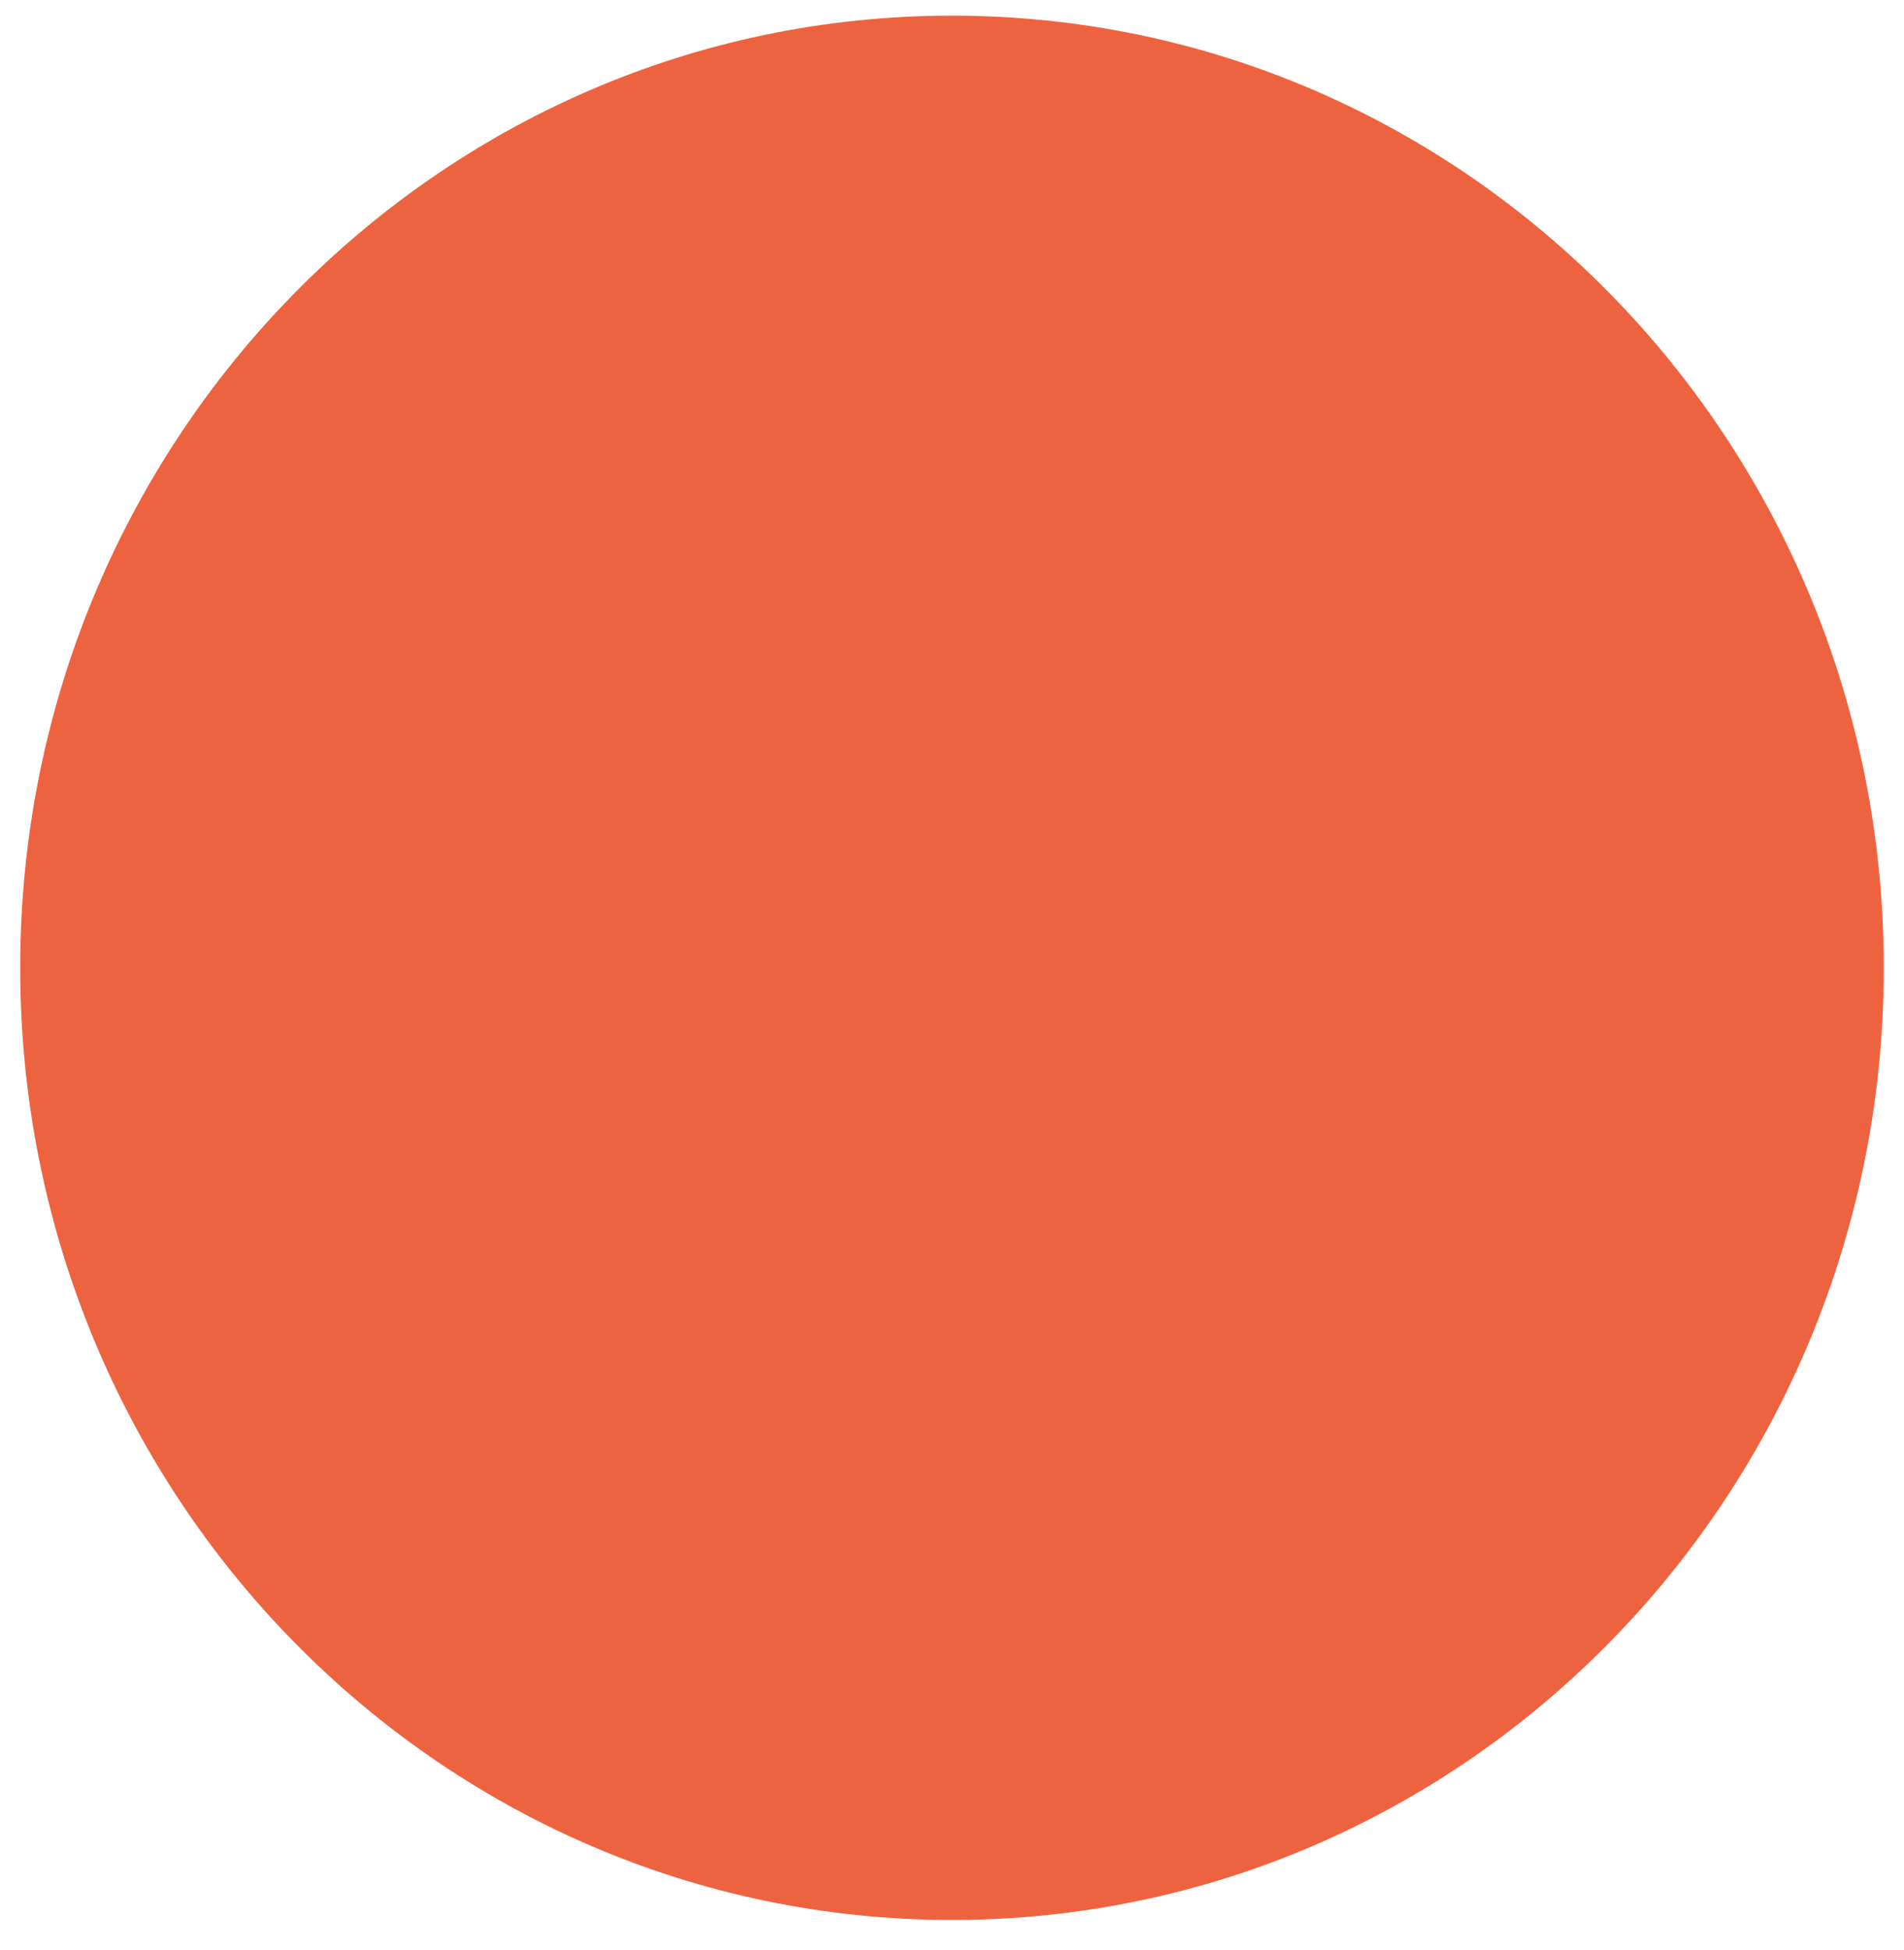 <?xml version="1.0" encoding="utf-8"?>
<!-- Generator: Adobe Illustrator 25.0.1, SVG Export Plug-In . SVG Version: 6.00 Build 0)  -->
<svg version="1.1" id="Layer_1" xmlns="http://www.w3.org/2000/svg" xmlns:xlink="http://www.w3.org/1999/xlink" x="0px" y="0px"
	 viewBox="0 0 377 386" style="enable-background:new 0 0 377 386;" xml:space="preserve">
<style type="text/css">
	.st0{fill:#ED6340;}
</style>
<g>
	<path class="st0" d="M188.5,380.1c101.9,0,184.5-84.4,184.5-188.5C373,87.5,290.4,3.1,188.5,3.1C86.6,3.1,4,87.5,4,191.6
		C4,295.7,86.6,380.1,188.5,380.1z"/>
</g>
</svg>
